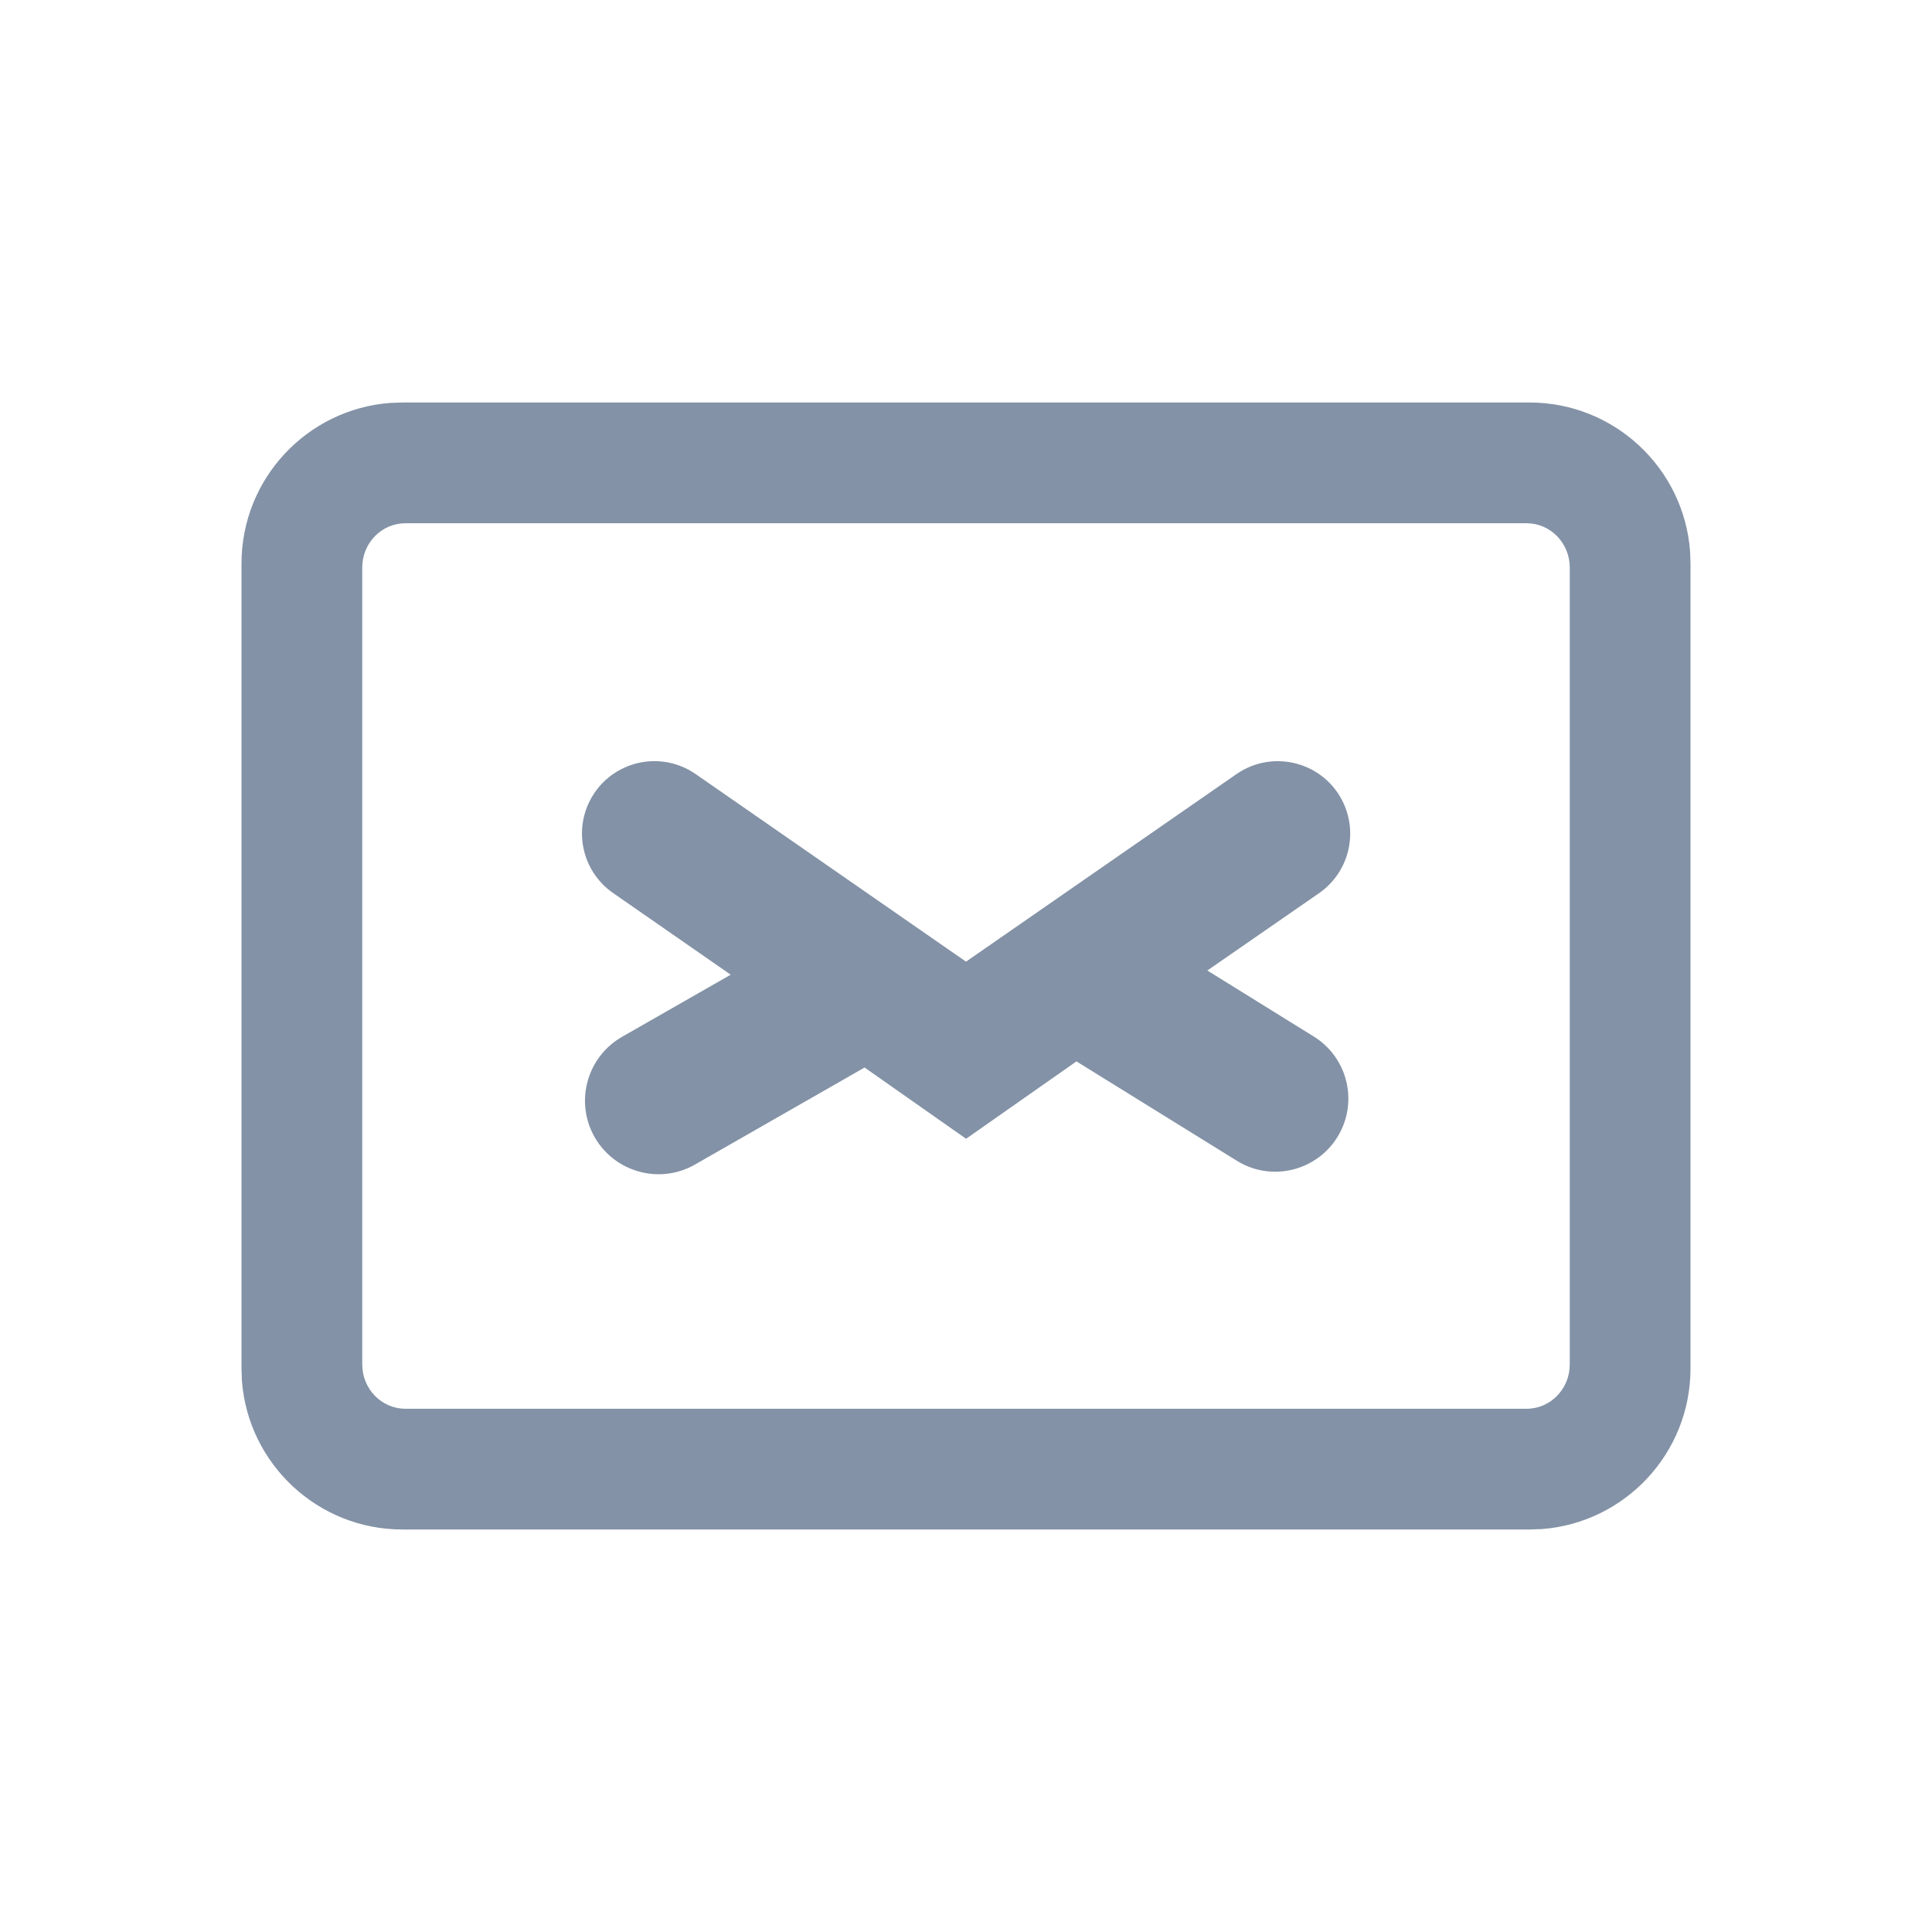 <svg xmlns="http://www.w3.org/2000/svg" xmlns:xlink="http://www.w3.org/1999/xlink" width="24" height="24" viewBox="0 0 24 24">
    <defs>
        <path id="prefix__a" d="M5 5h14c1.054 0 1.918.816 1.995 1.85L21 7v10c0 1.054-.816 1.918-1.85 1.995L19 19H5c-1.054 0-1.918-.816-1.995-1.85L3 17V7c0-1.054.816-1.918 1.85-1.995L5 5h14zm13.964 1.5H5.036c-.296 0-.536.246-.536.55v9.9c0 .304.24.55.536.55h13.928c.296 0 .536-.246.536-.55v-9.9c0-.304-.24-.55-.536-.55zM15.36 9.616c.462-.32 1.102-.143 1.333.369.178.395.05.862-.307 1.11l-1.388.961 1.322.82c.375.232.529.701.364 1.11-.211.523-.842.73-1.32.433l-1.992-1.234-1.371.961-1.261-.885-2.106 1.205c-.489.28-1.112.054-1.31-.474-.155-.42.015-.89.403-1.112l1.35-.772-1.46-1.014c-.357-.247-.486-.714-.308-1.109.231-.512.87-.69 1.333-.369L12 11.946z"/>
    </defs>
    <g fill="none" fill-rule="evenodd">
        <use fill="#8392A6" xlink:href="#prefix__a"/>
    </g>
</svg>
